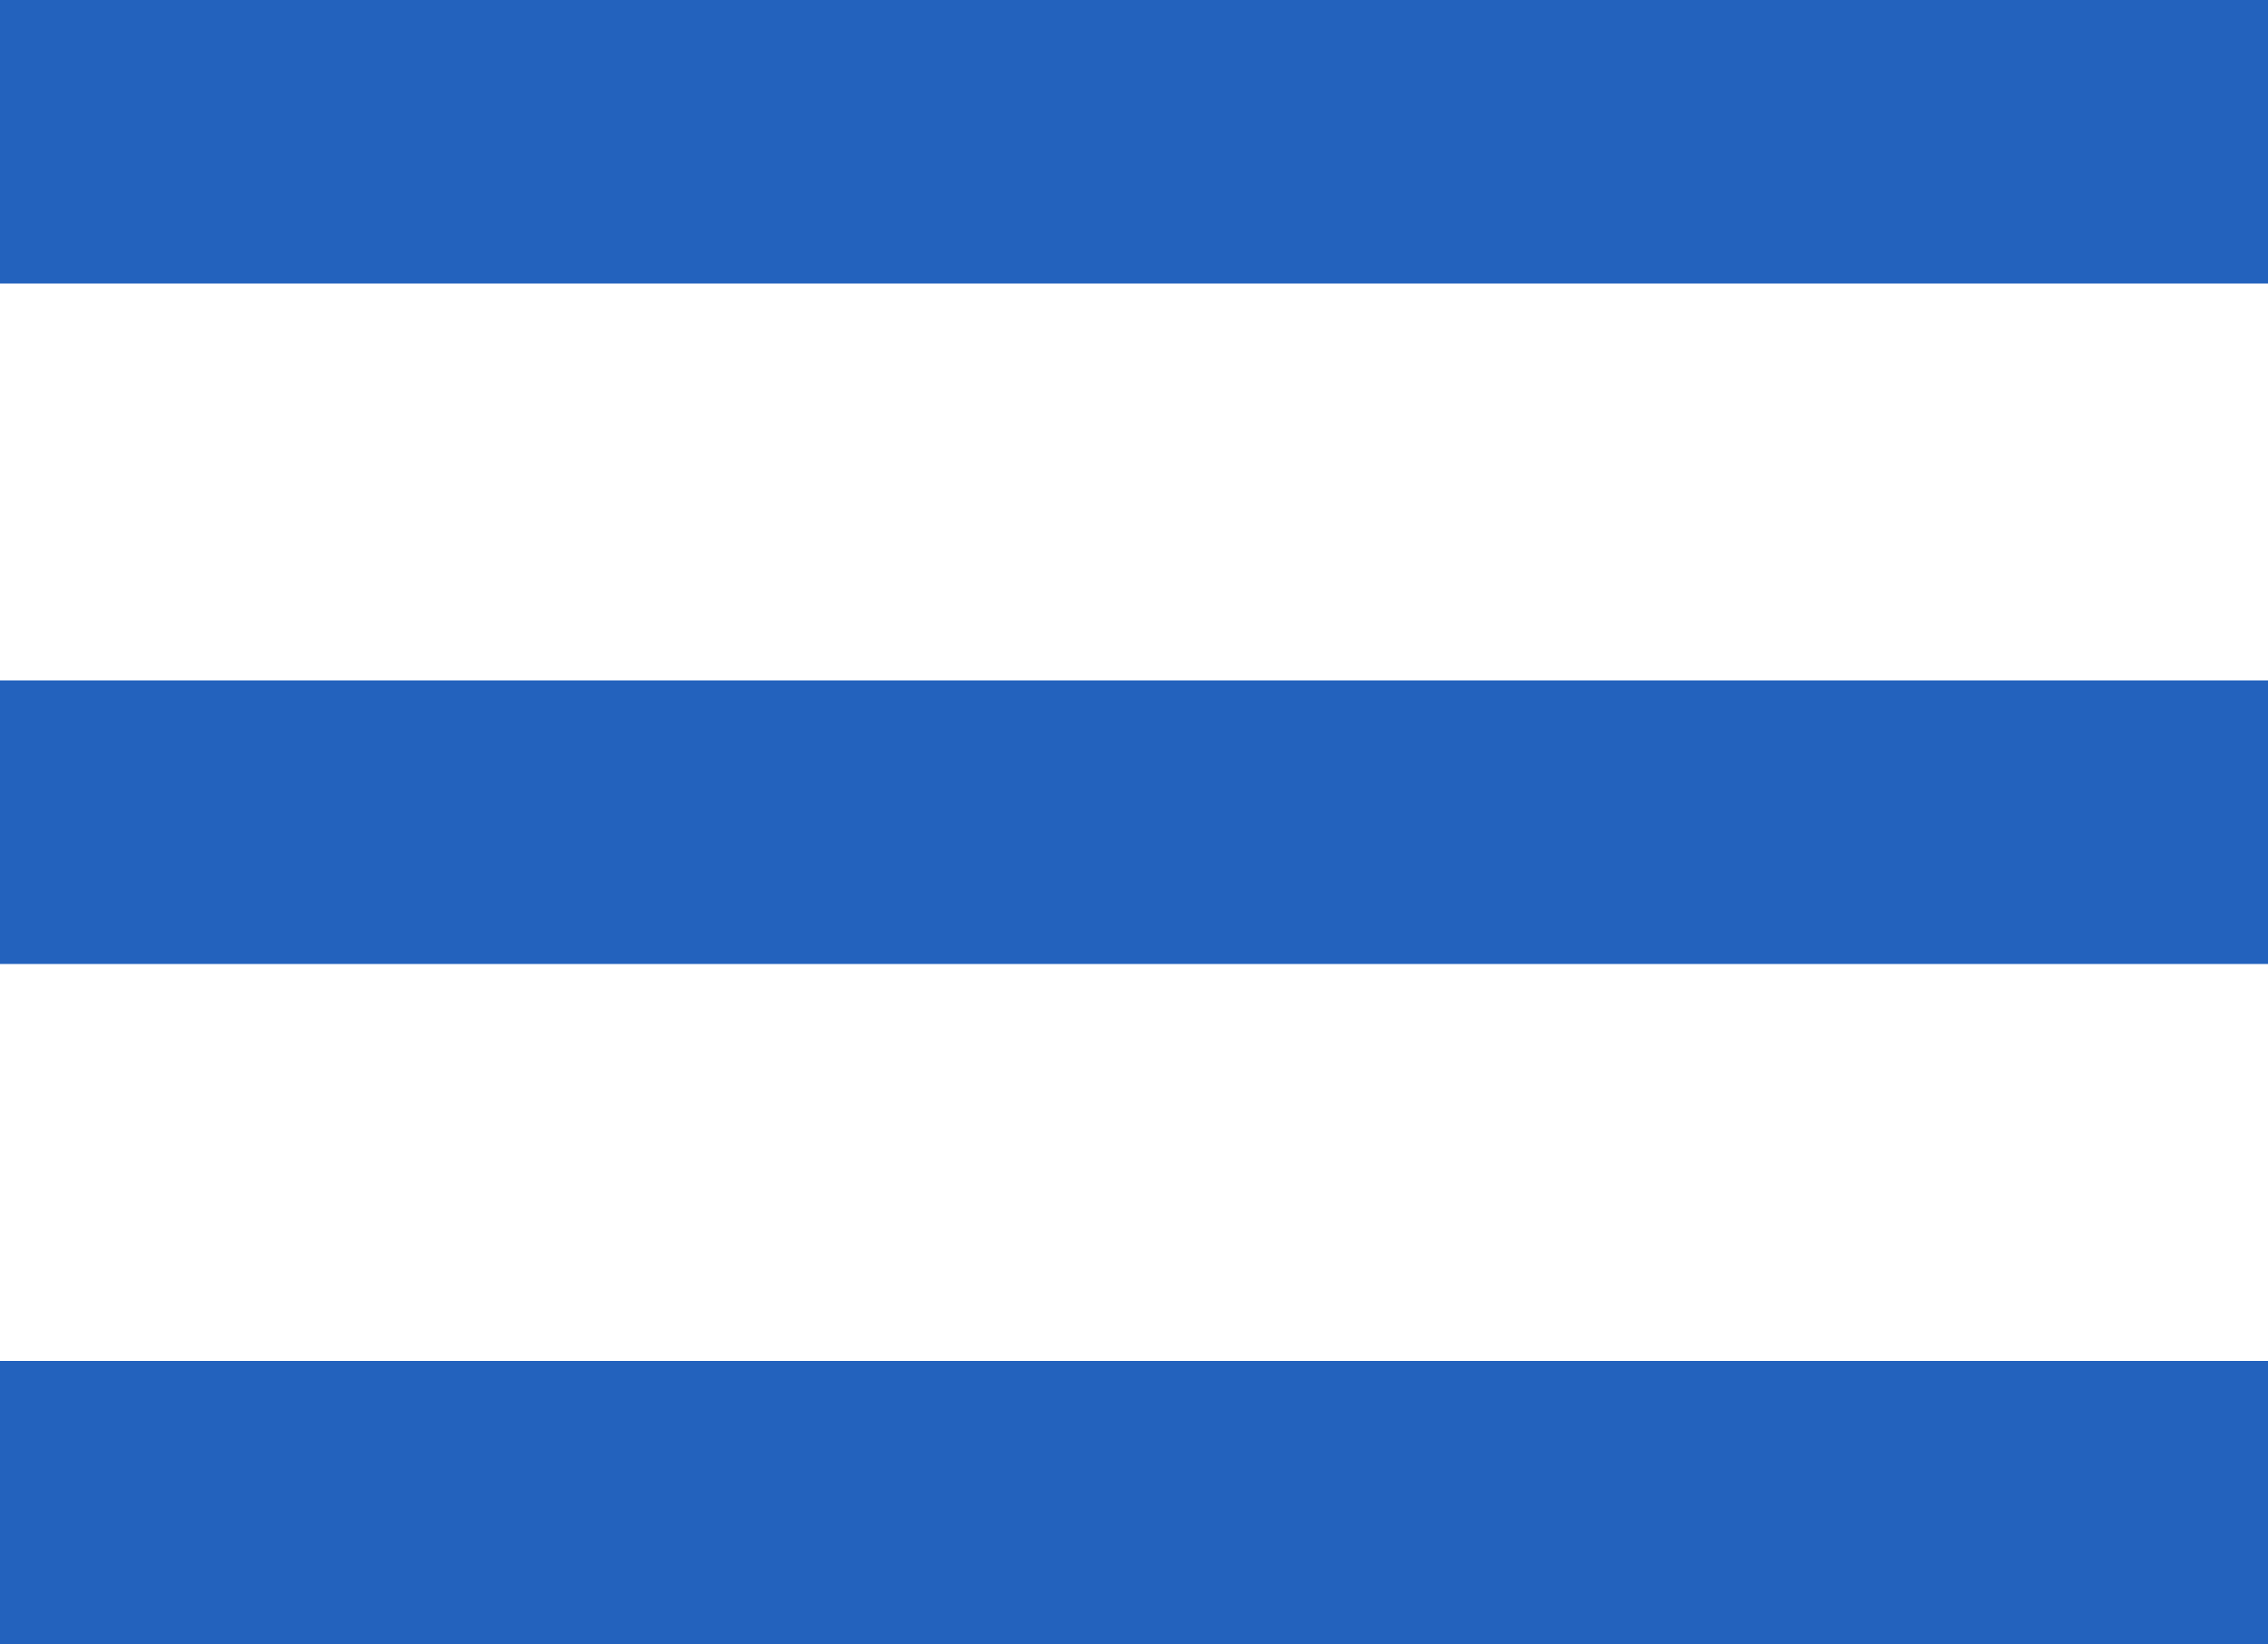 <svg id="header_menu.svg" xmlns="http://www.w3.org/2000/svg" width="40" height="29" viewBox="0 0 40 29"><defs><style>.cls-1{fill:#2362bd}</style></defs><rect id="line" class="cls-1" width="40" height="5"/><rect id="line-2" data-name="line" class="cls-1" y="12" width="40" height="5"/><rect id="line-3" data-name="line" class="cls-1" y="24" width="40" height="5"/></svg>